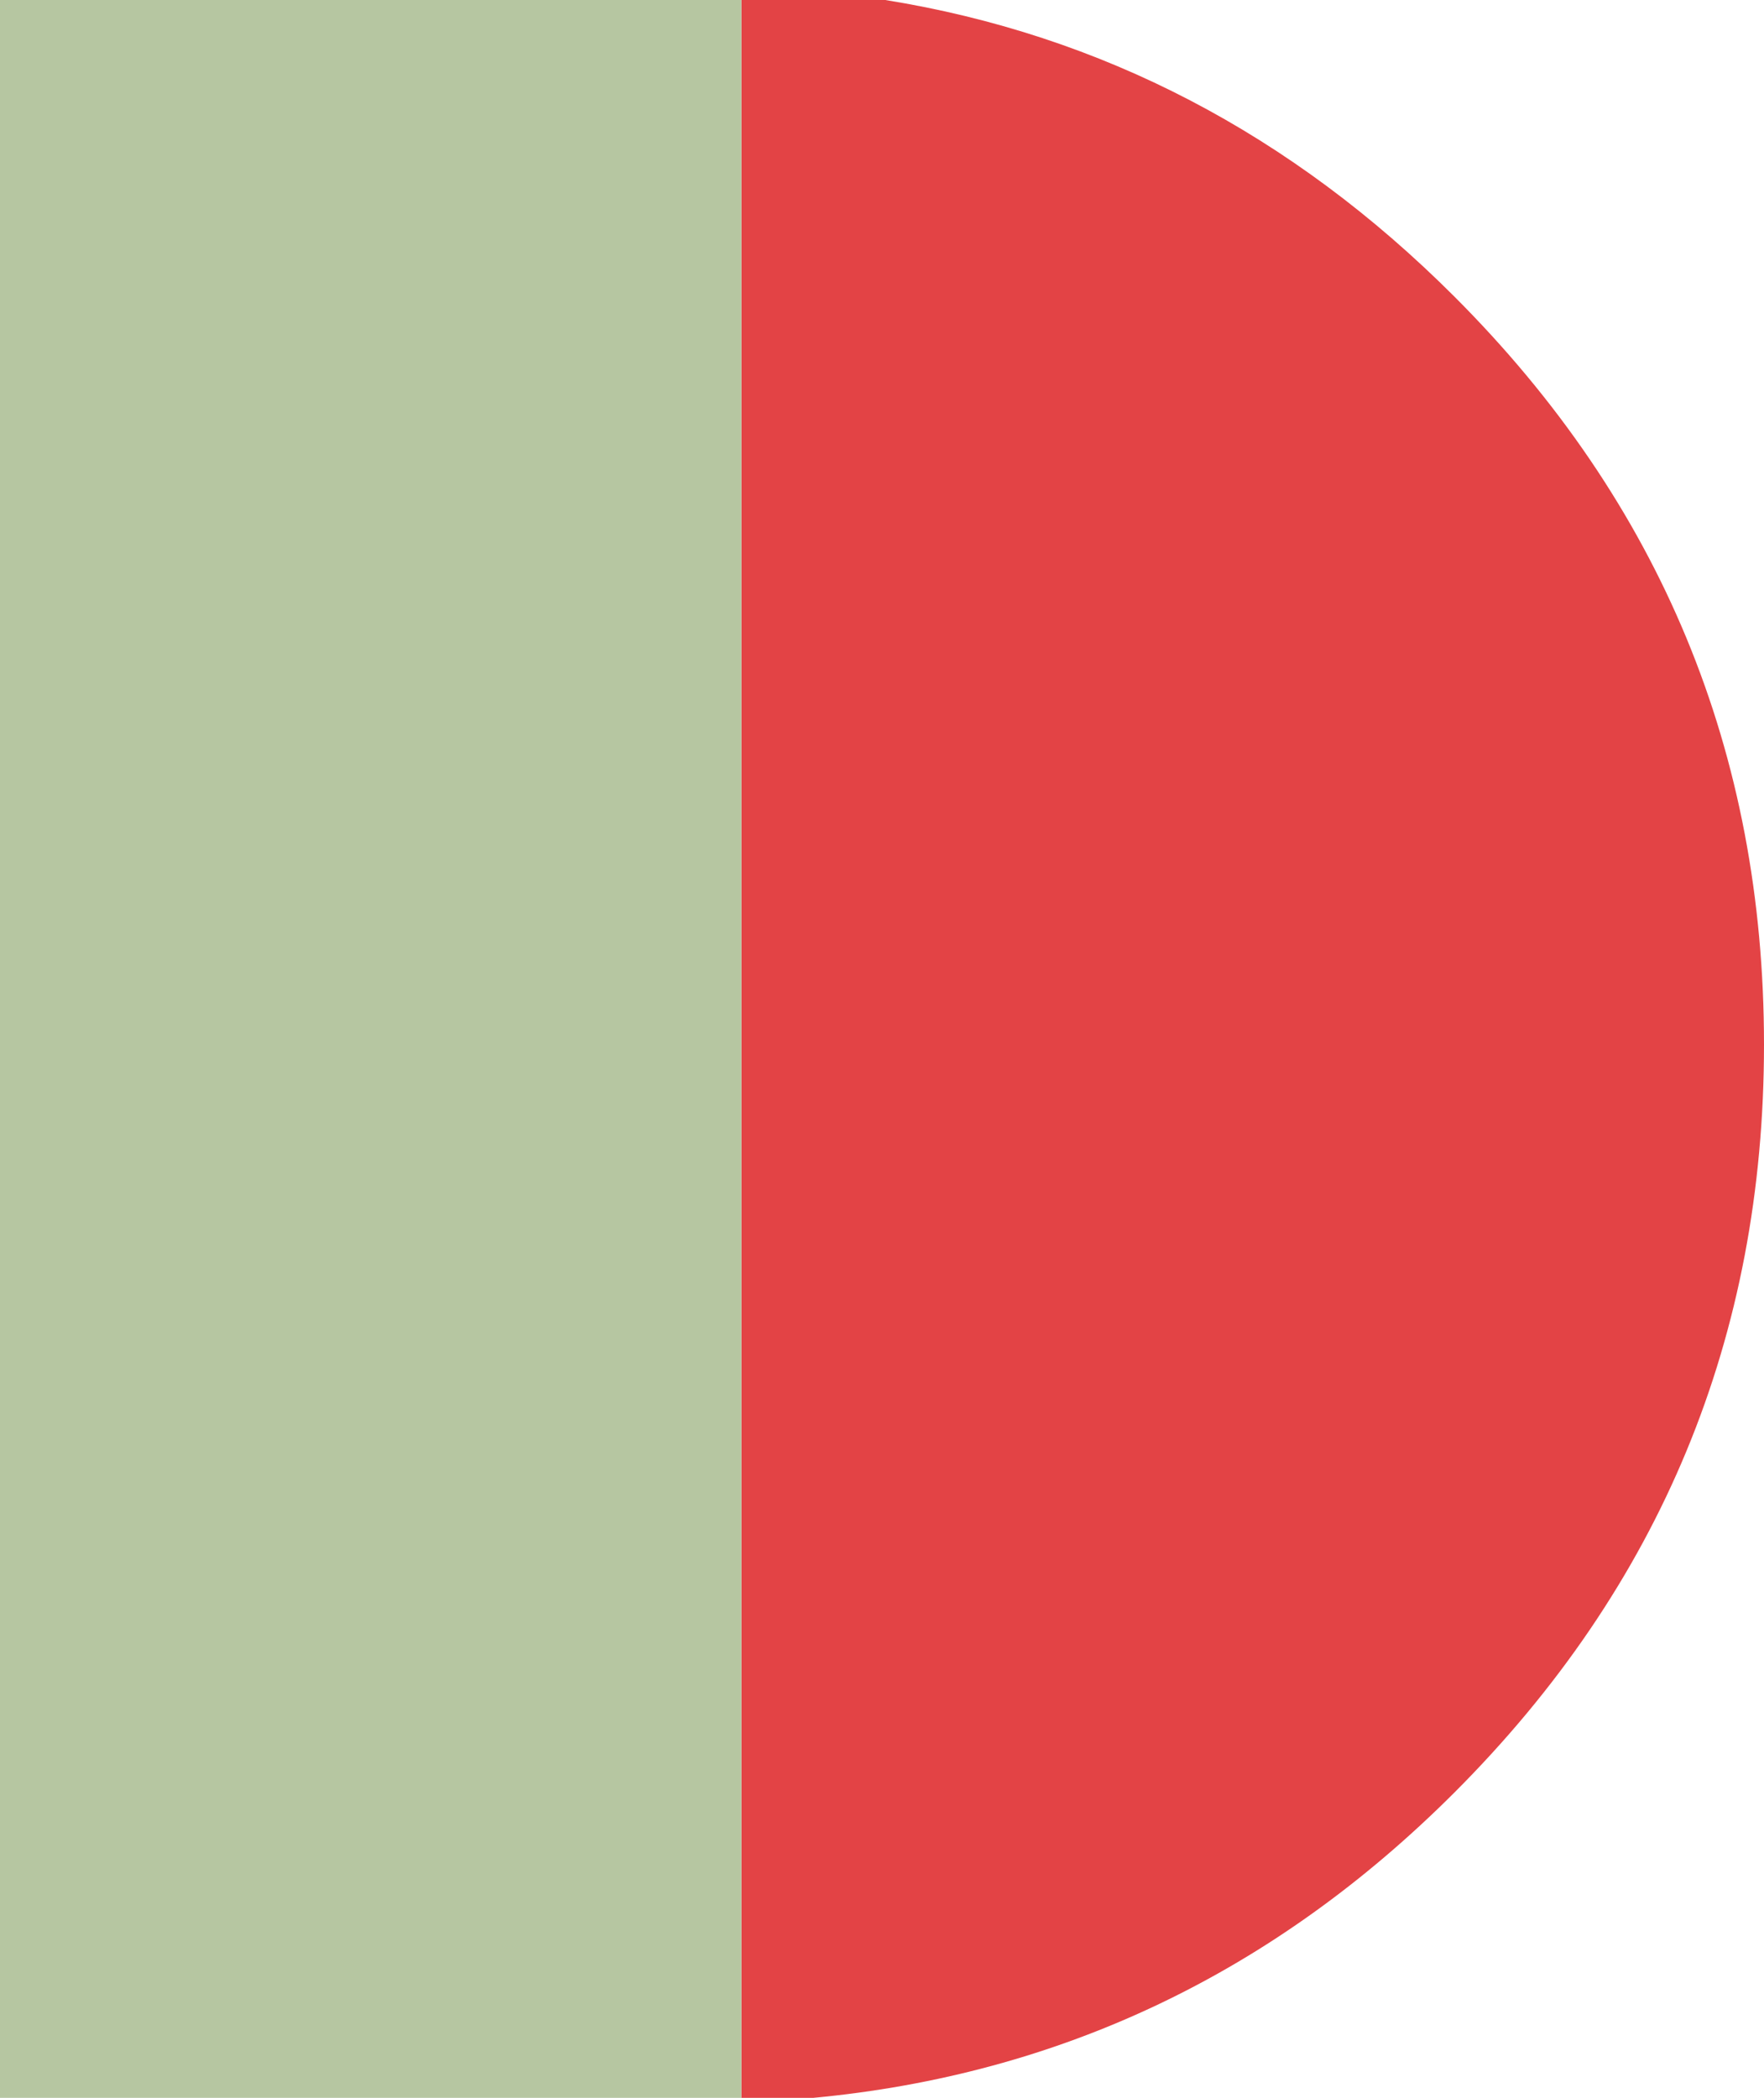 <svg width="40.45px" height="48.1px" viewBox="0 0 40.45 48.1" xmlns="http://www.w3.org/2000/svg" xmlns:xlink="http://www.w3.org/1999/xlink">
  <defs/>
  <g>
    <path stroke="none" fill="#e34345" d="M17 0 L20.3 0 Q27.75 1.2 33.35 6.8 40.45 13.9 40.45 23.95 40.45 34 33.35 41.1 27.15 47.3 18.65 48.1 L17 48.1 17 0"/>
    <path stroke="none" fill="#b6c6a1" d="M17 0 L17 48.1 0 48.1 0 0 17 0"/>
  </g>
</svg>